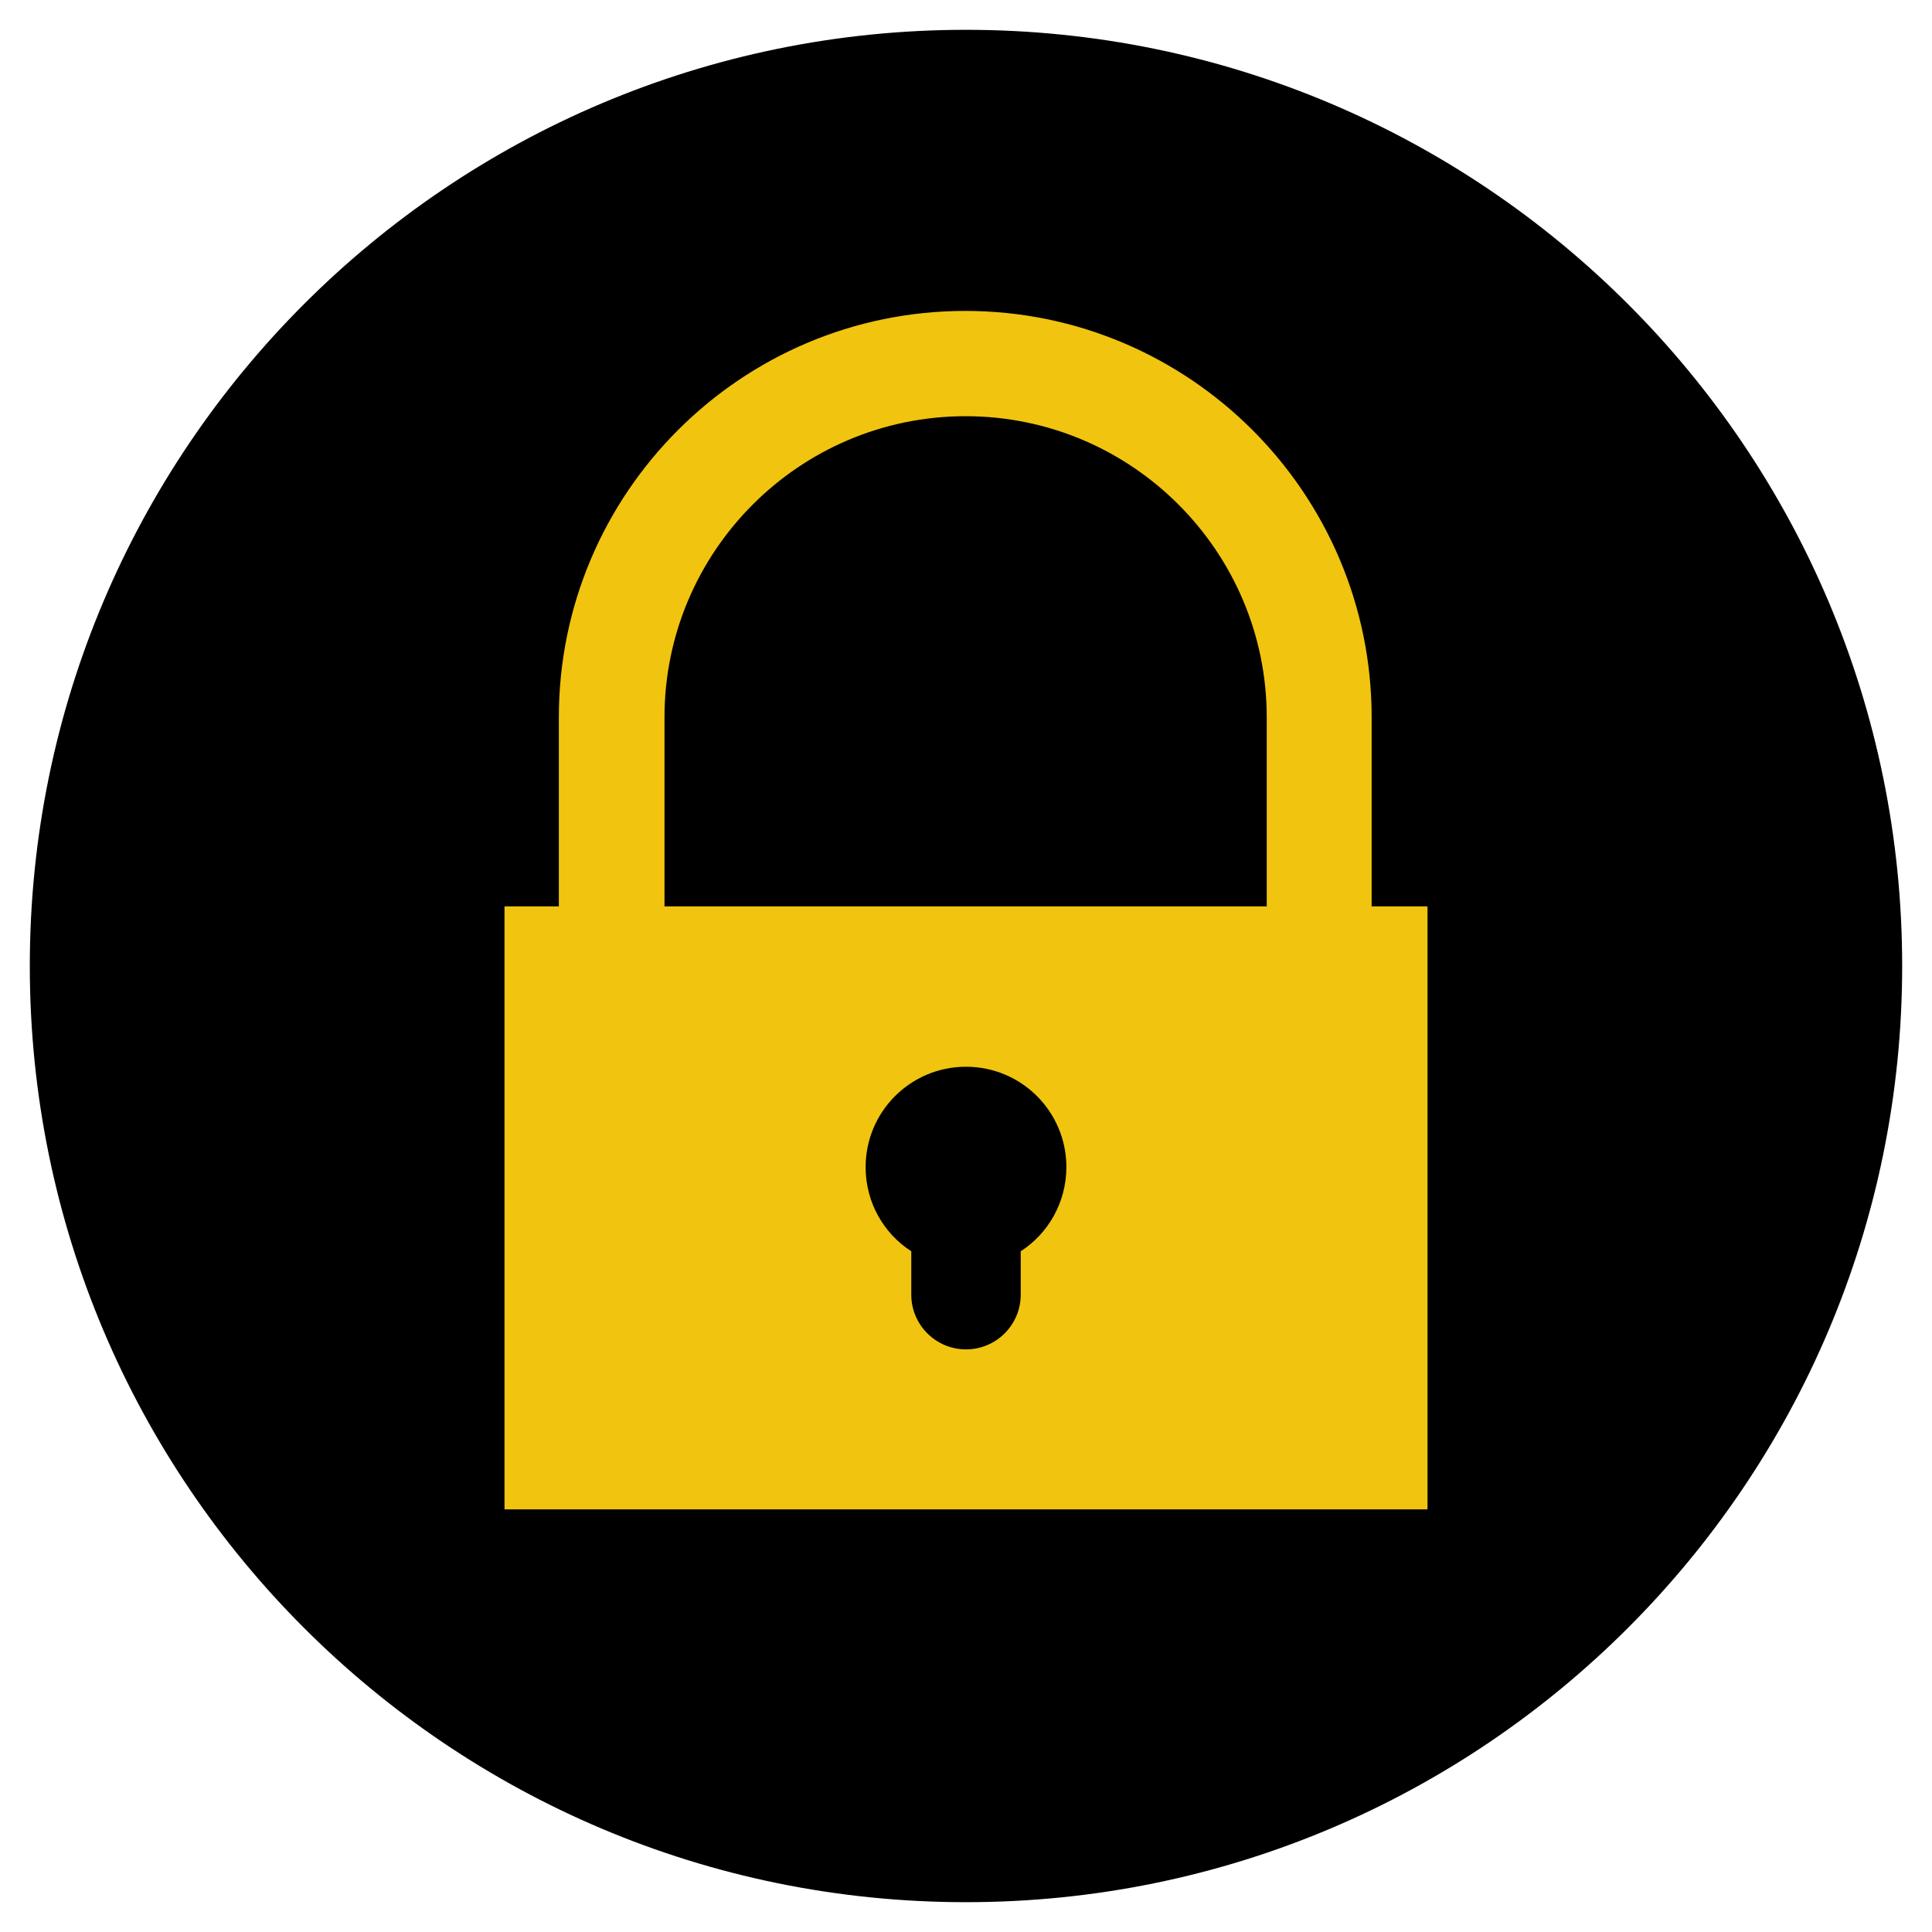 <?xml version="1.0"?>
<svg xmlns="http://www.w3.org/2000/svg" xmlns:xlink="http://www.w3.org/1999/xlink" version="1.1" viewBox="0 0 192 192" width="64px" height="64px"><g fill="none" fill-rule="nonzero" stroke="none" stroke-width="1" stroke-linecap="butt" stroke-linejoin="miter" stroke-miterlimit="10" stroke-dasharray="" stroke-dashoffset="0" font-family="none" font-weight="none" font-size="none" text-anchor="none" style="mix-blend-mode: normal"><path d="M0,192v-192h192v192z" fill="none"/><g id="Layer_1"><g fill="#000000"><g><path d="M2.962,96c0,-51.375 41.663,-93.037 93.037,-93.037c51.375,0 93.037,41.663 93.037,93.037c0,51.375 -41.663,93.037 -93.037,93.037c-51.375,0 -93.037,-41.663 -93.037,-93.037z"/></g></g><g><rect x="133.7" y="240.2" transform="scale(0.375,0.375)" width="244.6" height="159.8" fill="#f1c40f"/><g fill="#f1c40f"><path d="M131.137,127.537c-2.888,0 -5.25,-2.362 -5.25,-5.25v-51c0,-16.5 -13.425,-29.925 -29.925,-29.925c-16.5,0 -29.925,13.425 -29.925,29.925v51c0,2.888 -2.362,5.25 -5.25,5.25c-2.888,0 -5.25,-2.362 -5.25,-5.25v-51c0,-22.275 18.113,-40.388 40.388,-40.388c22.275,0 40.388,18.113 40.388,40.388v51c0.075,2.925 -2.288,5.25 -5.175,5.25z"/></g><path d="M105.975,115.987c0,-5.513 -4.463,-9.975 -9.975,-9.975c-5.513,0 -9.975,4.463 -9.975,9.975c0,3.525 1.8,6.6 4.537,8.363c0,1.575 0,3.525 0,4.312c0,3 2.438,5.438 5.438,5.438c3,0 5.438,-2.438 5.438,-5.438c0,-0.75 0,-2.7 0,-4.312c2.737,-1.762 4.537,-4.875 4.537,-8.363z" fill="#000000"/></g></g></g></svg>
